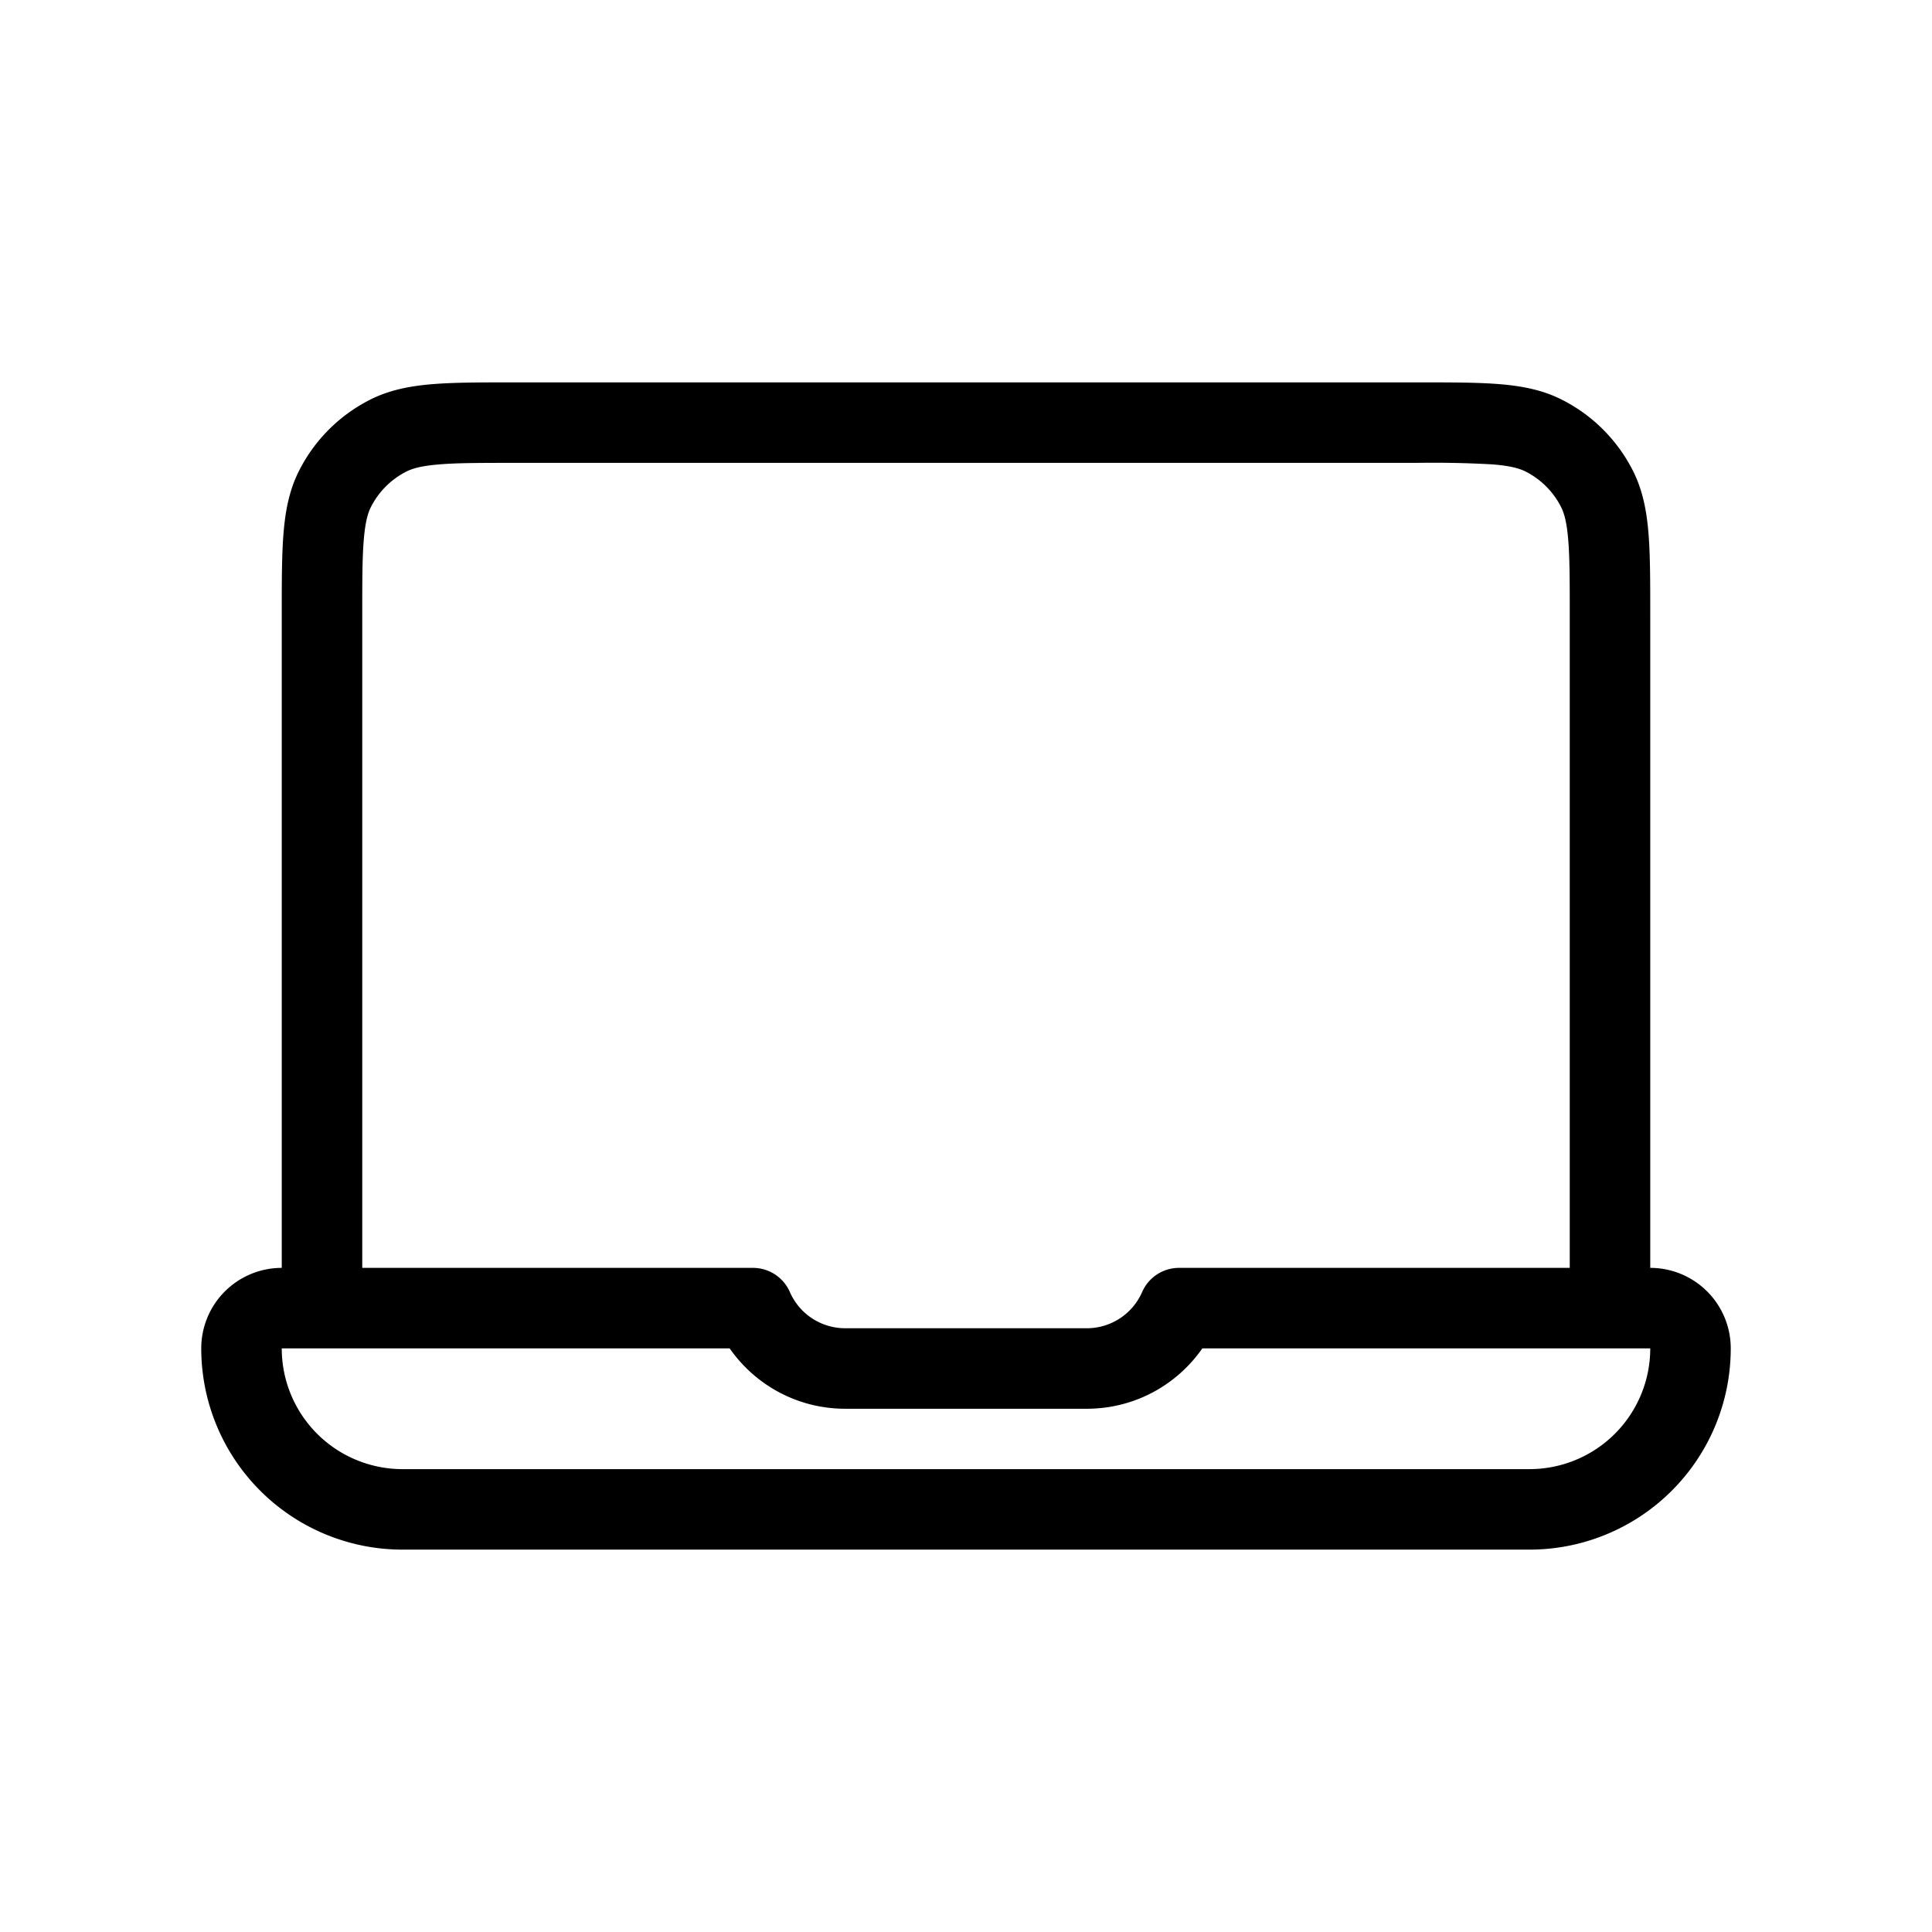 <svg xmlns="http://www.w3.org/2000/svg" xmlns:xlink="http://www.w3.org/1999/xlink" width="24" height="24" viewBox="0 0 24 24"><path fill="currentColor" d="M3.5 15.75V7.63c0-.403 0-.735.022-1.006c.023-.281.072-.54.196-.782a2 2 0 0 1 .874-.874c.243-.124.501-.173.782-.196c.27-.022.603-.022 1.005-.022h11.242c.402 0 .734 0 1.005.022c.281.023.54.072.782.196a2 2 0 0 1 .874.874c.124.243.173.501.196.782c.022.27.022.603.022 1.005v8.121a1 1 0 0 1 1 1a2.5 2.5 0 0 1-2.5 2.5H5a2.5 2.5 0 0 1-2.5-2.5a1 1 0 0 1 1-1m1.546-9.891a1 1 0 0 0-.437.437c-.04.078-.072.19-.09.41c-.019.225-.019.516-.019.944v8.1h4.854a.5.5 0 0 1 .458.3a.75.75 0 0 0 .688.45h3a.75.75 0 0 0 .688-.45a.5.5 0 0 1 .458-.3H19.5v-8.1c0-.428 0-.72-.019-.944c-.018-.22-.05-.332-.09-.41a1 1 0 0 0-.437-.437c-.078-.04-.19-.072-.41-.09a13 13 0 0 0-.944-.019H6.4c-.428 0-.72 0-.944.019c-.22.018-.332.05-.41.09M13.5 17.5h-3c-.595 0-1.12-.297-1.436-.75H3.5a1.5 1.5 0 0 0 1.5 1.5h14a1.5 1.5 0 0 0 1.5-1.5h-5.564c-.316.453-.84.75-1.436.75"/></svg>